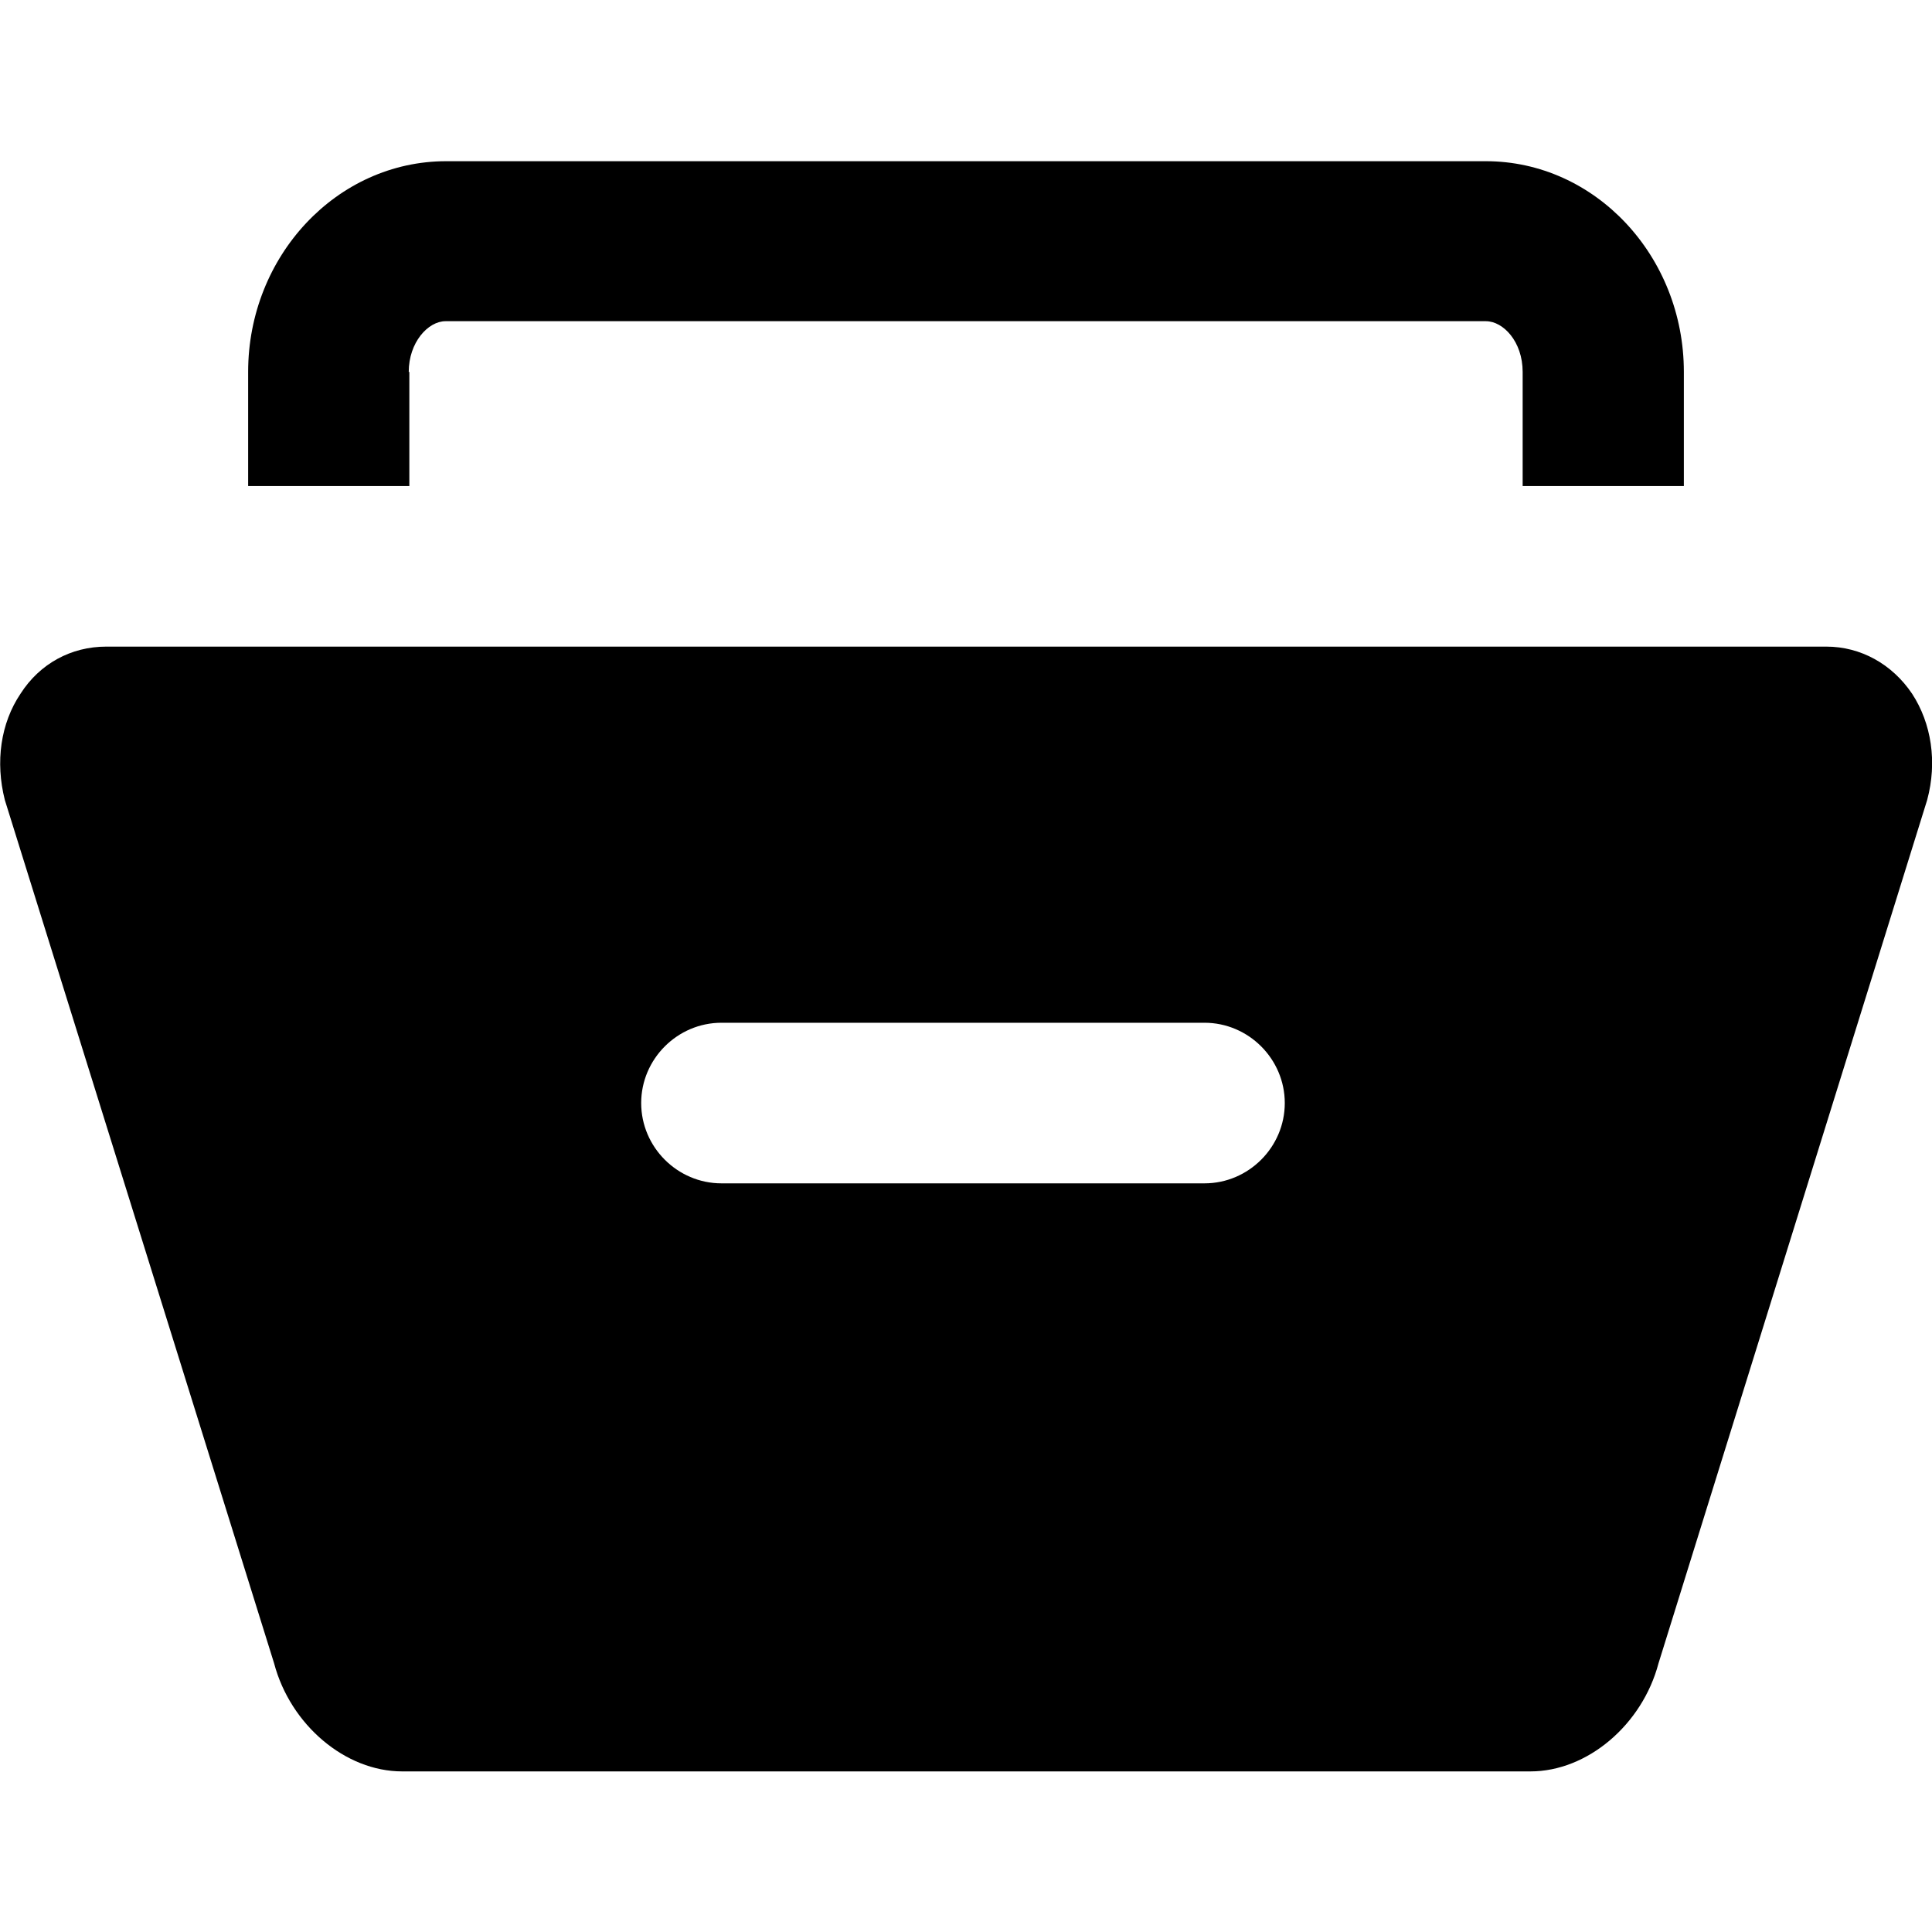 <?xml version="1.0" encoding="utf-8"?>
<!-- Generator: Adobe Illustrator 19.1.0, SVG Export Plug-In . SVG Version: 6.00 Build 0)  -->
<svg version="1.1" id="icones" xmlns="http://www.w3.org/2000/svg" xmlns:xlink="http://www.w3.org/1999/xlink" x="0px" y="0px"
	 viewBox="0 0 32 32" enable-background="new 0 0 32 32" xml:space="preserve">
<path fill-rule="evenodd" clip-rule="evenodd" d="M-3.77,3.8c-0.23-0.68-1-1.13-1.65-1.13h-21.18c-0.65,0-1.41,0.45-1.65,1.13
	L-32,16.68V28.2c0,0.31,0.13,0.59,0.34,0.8s0.51,0.33,0.83,0.33h0h29.65c0.65,0,1.18-0.51,1.18-1.13V16.68L-3.77,3.8z M-9.88,17.13
	c0,0-0.71,0.06-0.71,1.13l-0.01-0.02c-0.11,2.78-2.48,5-5.4,5c-2.92,0-5.29-2.22-5.4-5l-0.01,0.02c0-1.07-0.71-1.13-0.71-1.13
	l-7.14-0.33l3.35-11.47h19.81l3.35,11.47L-9.88,17.13z"/>
<g>
	<path d="M6.77,6.16c0-0.49,0.32-0.84,0.61-0.84h17.23c0.29,0,0.61,0.34,0.61,0.84v1.89h2.67V6.16c0-1.92-1.47-3.49-3.28-3.49H7.39
		c-1.81,0-3.28,1.57-3.28,3.49v1.89h2.67V6.16z"/>
	<path d="M31.67,11.49c-0.33-0.49-0.85-0.78-1.42-0.78H1.76c-0.58,0-1.1,0.28-1.42,0.78c-0.33,0.49-0.42,1.13-0.26,1.76l4.46,14.3
		c0.27,1.02,1.18,1.79,2.12,1.79h18.69c0.94,0,1.85-0.77,2.12-1.79l4.45-14.3C32.09,12.62,31.99,11.98,31.67,11.49z M19.95,19.6h-8
		c-0.73,0-1.33-0.6-1.33-1.33c0-0.73,0.6-1.33,1.33-1.33h8c0.73,0,1.33,0.6,1.33,1.33C21.28,19,20.68,19.6,19.95,19.6z"/>
</g>
<path d="M48,21.4c-1.27,0-2.55-0.33-3.54-0.99L32,12.1v11.52c0,1.68,1.44,3.05,3.2,3.05h25.6c1.76,0,3.2-1.37,3.2-3.05V12.1
	l-12.46,8.31C50.55,21.07,49.27,21.4,48,21.4z M46.3,17.91L32,8.38c0-1.68,1.44-3.05,3.2-3.05h25.6c1.76,0,3.2,1.37,3.2,3.05
	l-14.3,9.53C48.81,18.5,47.19,18.5,46.3,17.91z"/>
</svg>
